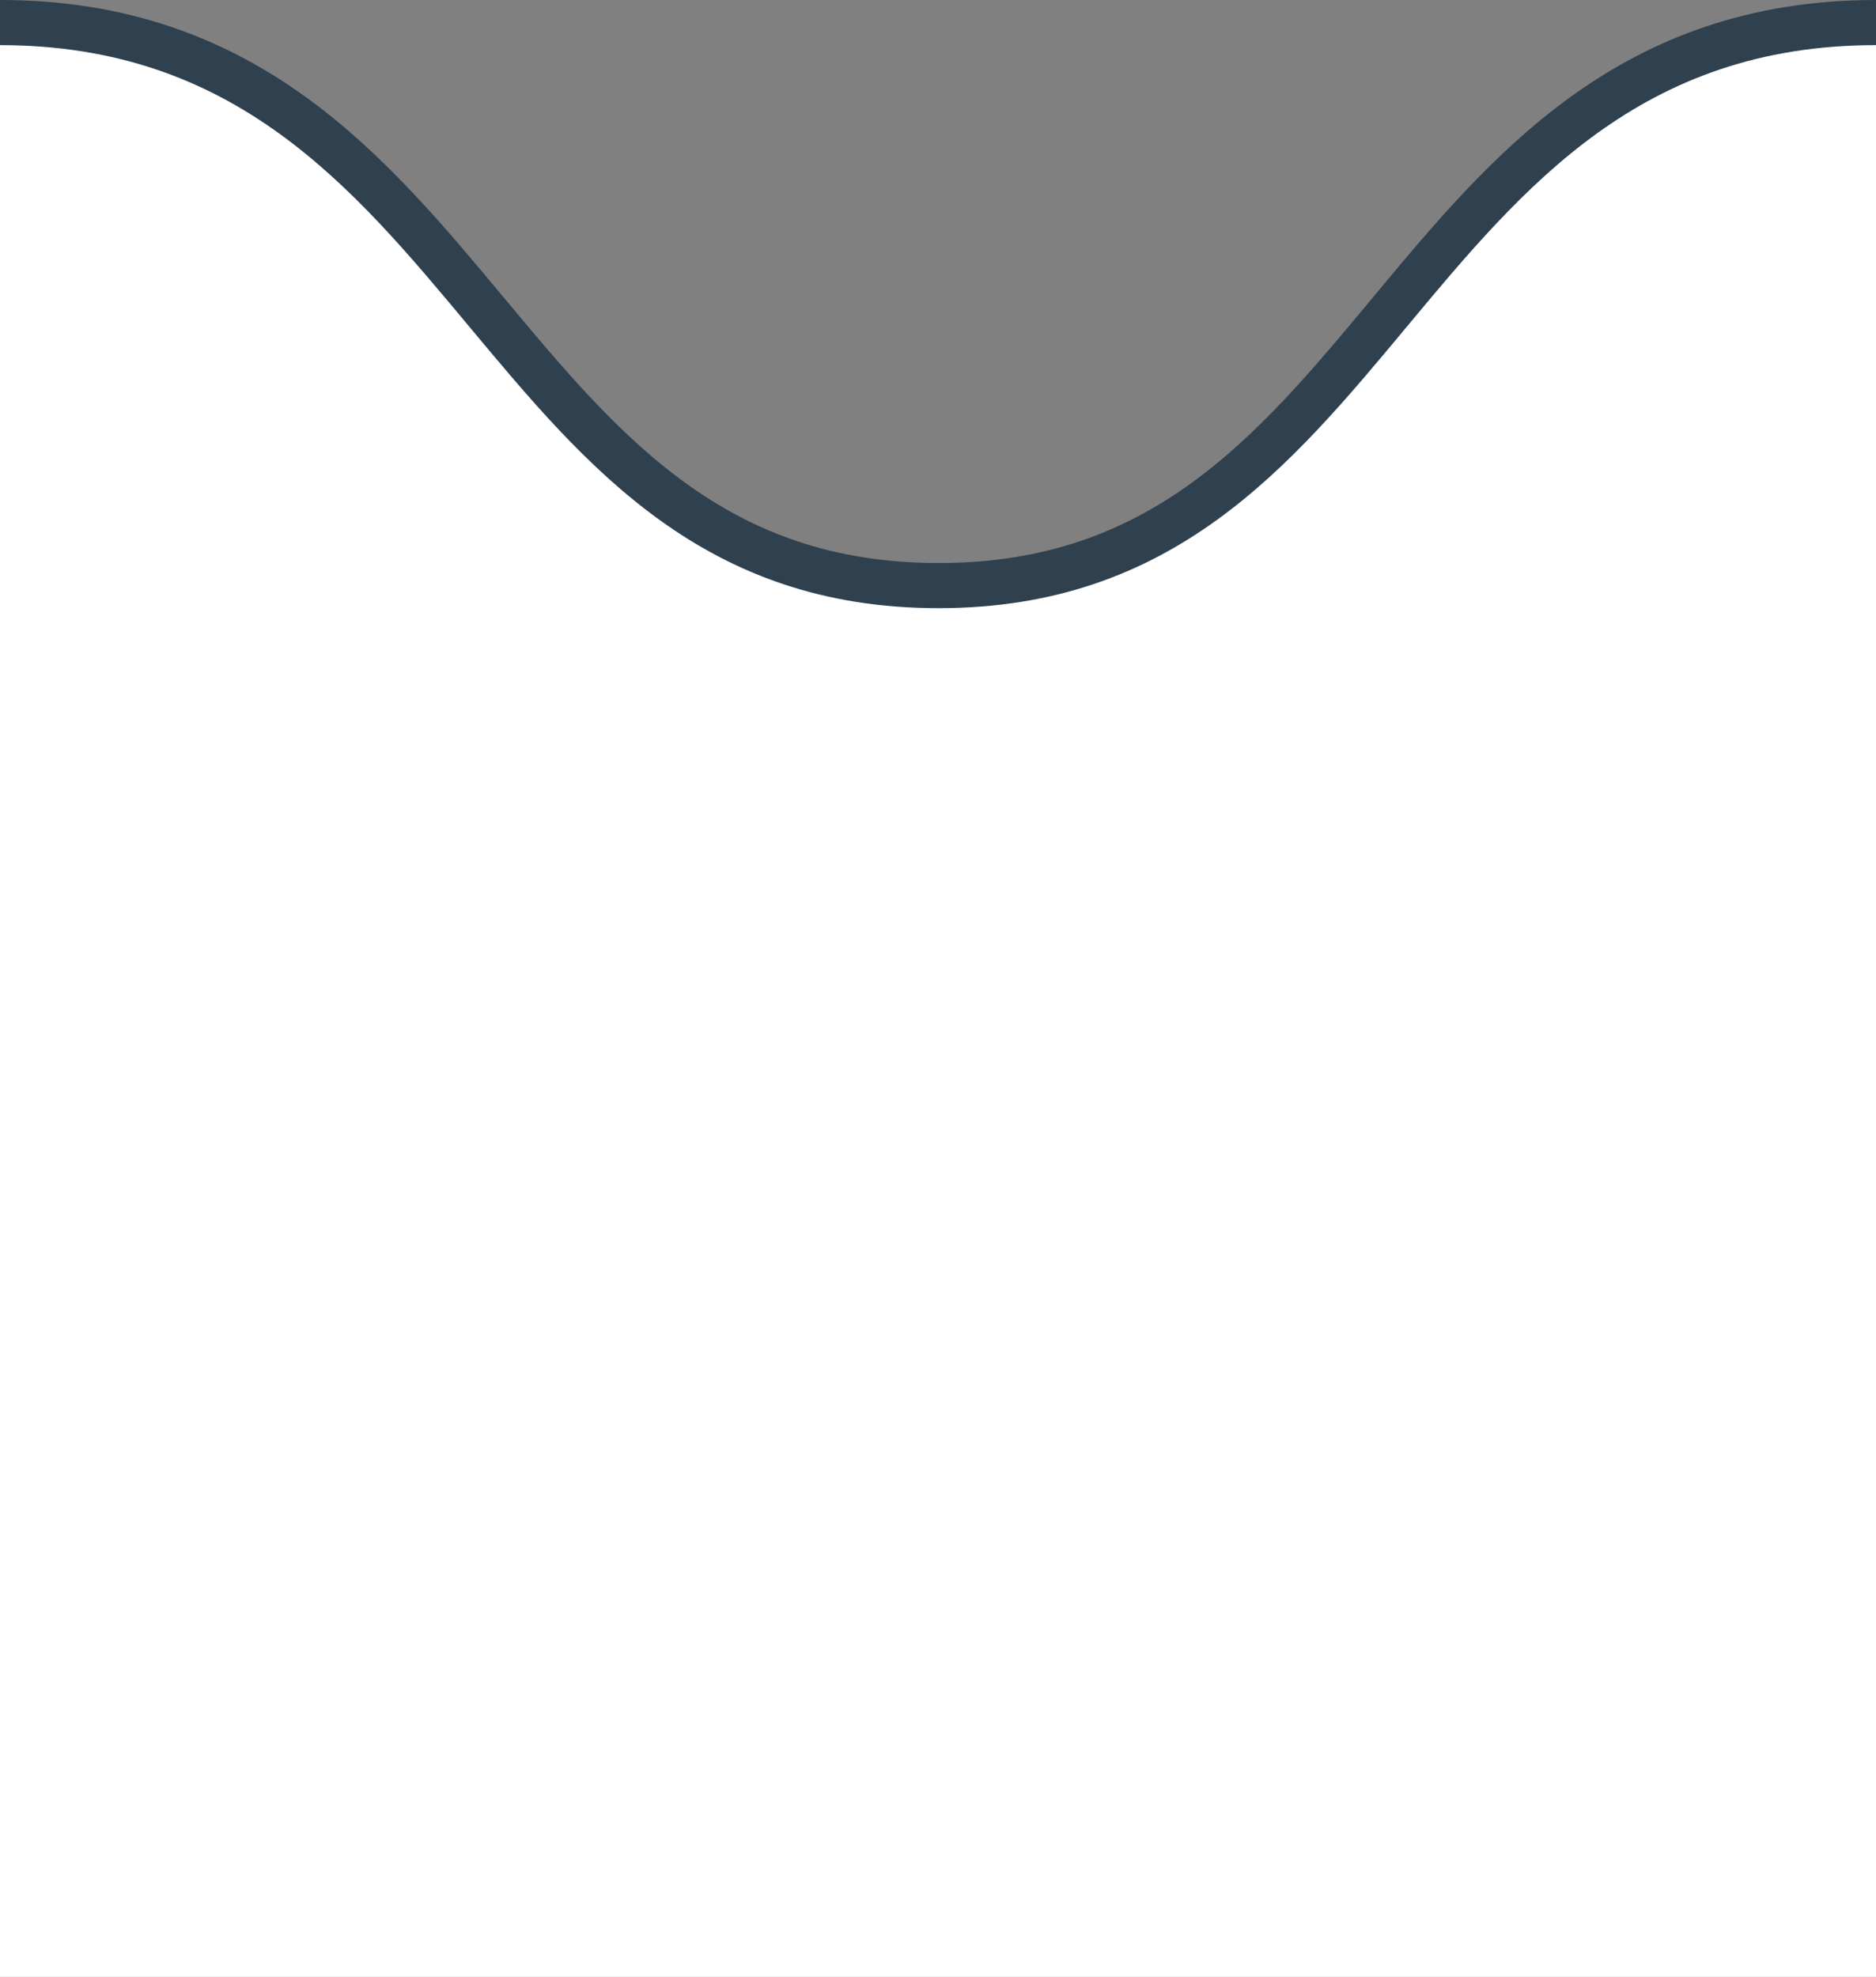 <?xml version="1.0" encoding="utf-8"?>
<!-- Generator: Adobe Illustrator 19.2.1, SVG Export Plug-In . SVG Version: 6.00 Build 0)  -->
<svg version="1.1" id="Layer_1" xmlns="http://www.w3.org/2000/svg" xmlns:xlink="http://www.w3.org/1999/xlink" x="0px" y="0px"
	 viewBox="0 0 166.3 175.2" style="enable-background:new 0 0 166.3 175.2;" xml:space="preserve">
<rect x="0" y="0" width="166.3" height="175.2" fill="#808080" stroke="none"/>
<style type="text/css">
	.st0{fill:none;stroke:#2F404F;stroke-width:8;stroke-miterlimit:10;}
	.st1{fill:#FFFFFF;}
</style>
<title>road-line-2</title>
<path class="st0" d="M0,4c41.6,0,41.6,49.9,83.2,49.9S124.7,4,166.3,4"/>
<path class="st1" d="M83.2,53.9C41.6,53.9,41.6,4,0,4v82.3v27.7v61.2h166.3v-61.2V86.3V4C124.7,4,124.7,53.9,83.2,53.9z"/>
</svg>
